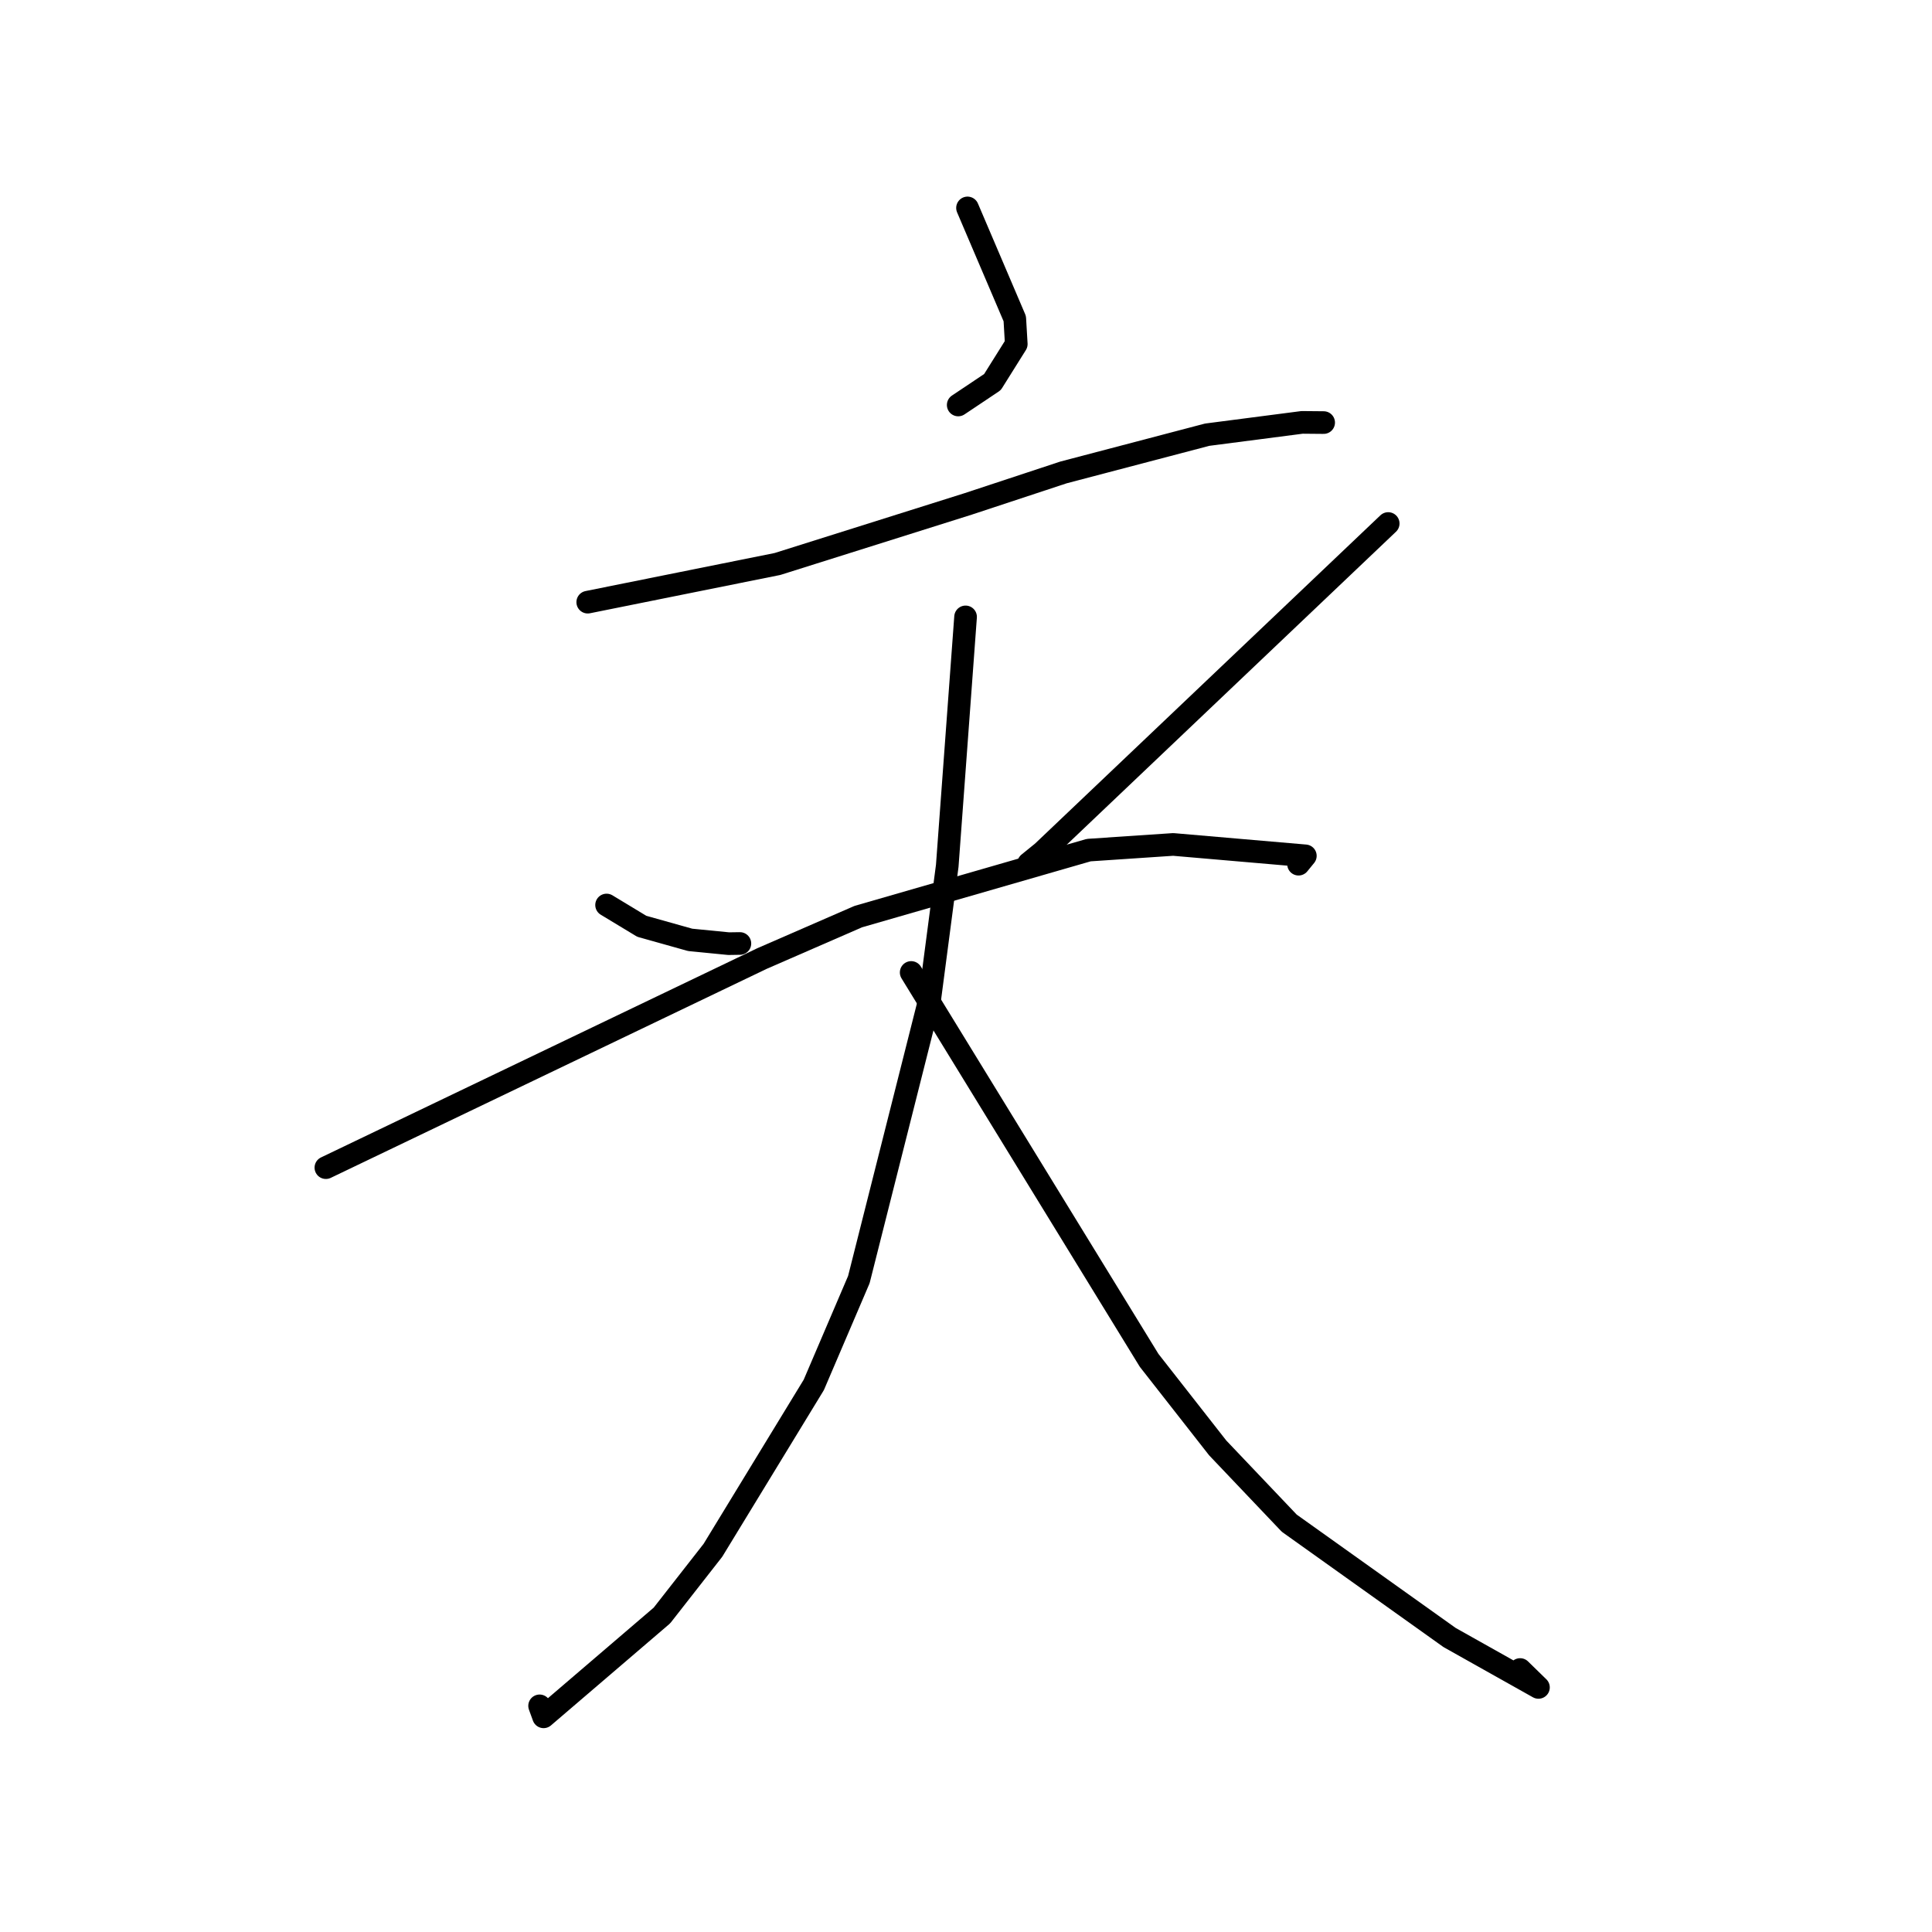<?xml version="1.0" standalone="no"?>
    <svg width="256" height="256" xmlns="http://www.w3.org/2000/svg" version="1.1">
    <polyline stroke="black" stroke-width="3" stroke-linecap="round" fill="transparent" stroke-linejoin="round" points="128.2 27.551 131.331 34.888 134.463 42.226 134.661 45.592 131.505 50.629 128.018 52.961 126.968 53.662 " />
        <polyline stroke="black" stroke-width="3" stroke-linecap="round" fill="transparent" stroke-linejoin="round" points="77.878 79.79 90.449 77.26 103.02 74.731 128.296 66.768 140.924 62.598 159.956 57.599 172.533 55.968 175.121 55.991 175.369 55.993 175.391 55.993 " />
        <polyline stroke="black" stroke-width="3" stroke-linecap="round" fill="transparent" stroke-linejoin="round" points="80.375 119.918 82.707 121.328 85.04 122.738 91.451 124.537 96.551 125.039 98.039 125.017 " />
        <polyline stroke="black" stroke-width="3" stroke-linecap="round" fill="transparent" stroke-linejoin="round" points="183.944 69.369 161.048 91.133 138.152 112.897 136.294 114.406 " />
        <polyline stroke="black" stroke-width="3" stroke-linecap="round" fill="transparent" stroke-linejoin="round" points="43.181 154.719 72.071 140.867 100.96 127.015 113.726 121.455 144.263 112.644 155.457 111.893 172.965 113.403 172.063 114.509 " />
        <polyline stroke="black" stroke-width="3" stroke-linecap="round" fill="transparent" stroke-linejoin="round" points="127.943 81.742 126.73 98.231 125.516 114.72 123.205 132.323 113.802 169.553 107.833 183.505 94.462 205.428 87.709 214.061 72.029 227.488 71.5 226.034 " />
        <polyline stroke="black" stroke-width="3" stroke-linecap="round" fill="transparent" stroke-linejoin="round" points="120.736 128.857 136.5 154.555 152.264 180.253 161.351 191.856 170.832 201.829 192.08 216.981 203.854 223.591 201.424 221.219 " />
        </svg>